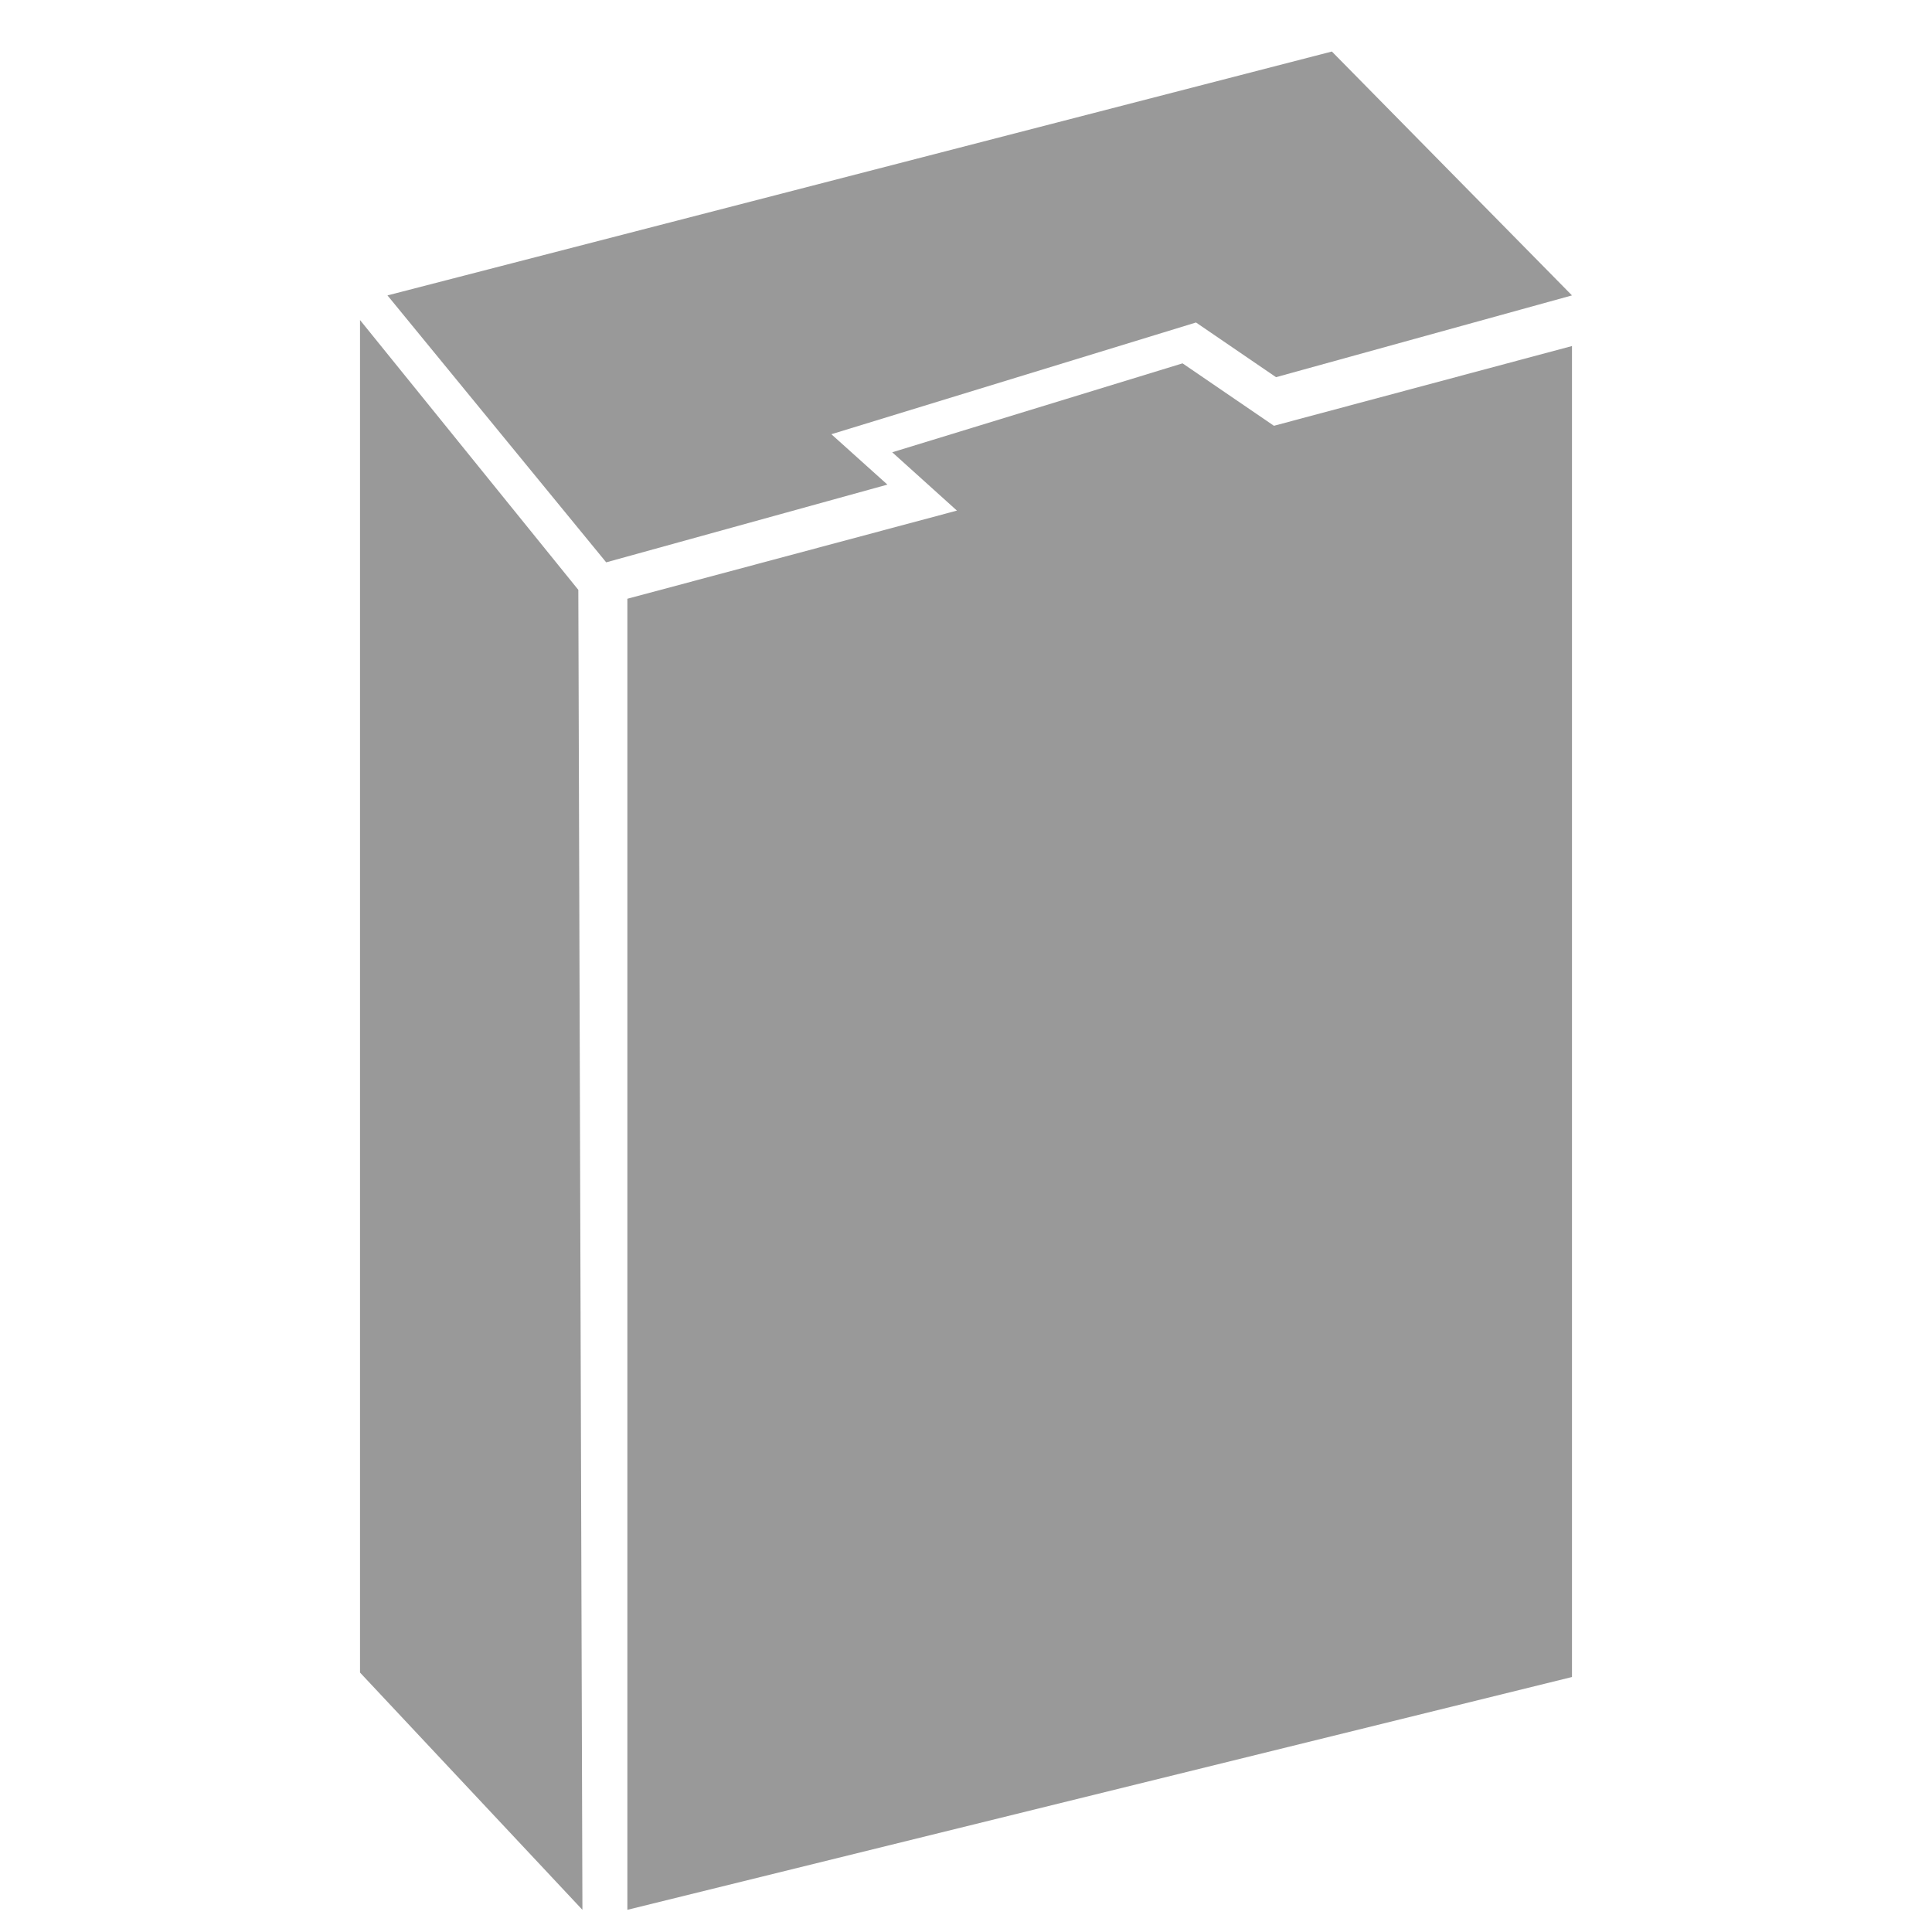 <?xml version="1.0" encoding="UTF-8"?>
<svg width="150" height="150" xmlns="http://www.w3.org/2000/svg">
 <g>
  <title>Layer 1</title>
  <g opacity="0.4" id="svg_101">
   <g id="svg_102">
    <polygon id="svg_103" points="27.952,24.848 27.952,129.857 45.219,148.278 44.901,45.797 "/>
    <polygon id="svg_104" points="30.083,22.935 47.065,43.66 68.898,37.625 64.547,33.713 92.857,25.038 99.071,29.284 122.048,22.935 103.406,4 "/>
    <polygon id="svg_105" points="91.813,28.21 69.274,35.115 74.296,39.643 48.709,46.487 48.709,148.278 122.048,130.203 122.048,26.866 98.908,33.058 "/>
   </g>
  </g>
  <g id="svg_106"/>
  <g id="svg_107"/>
  <g id="svg_108"/>
  <g id="svg_109"/>
  <g id="svg_110"/>
  <g id="svg_111"/>
  <g id="svg_112"/>
  <g id="svg_113"/>
  <g id="svg_114"/>
  <g id="svg_115"/>
  <g id="svg_116"/>
  <g id="svg_117"/>
  <g id="svg_118"/>
  <g id="svg_119"/>
  <g id="svg_120"/>
 </g>
</svg>